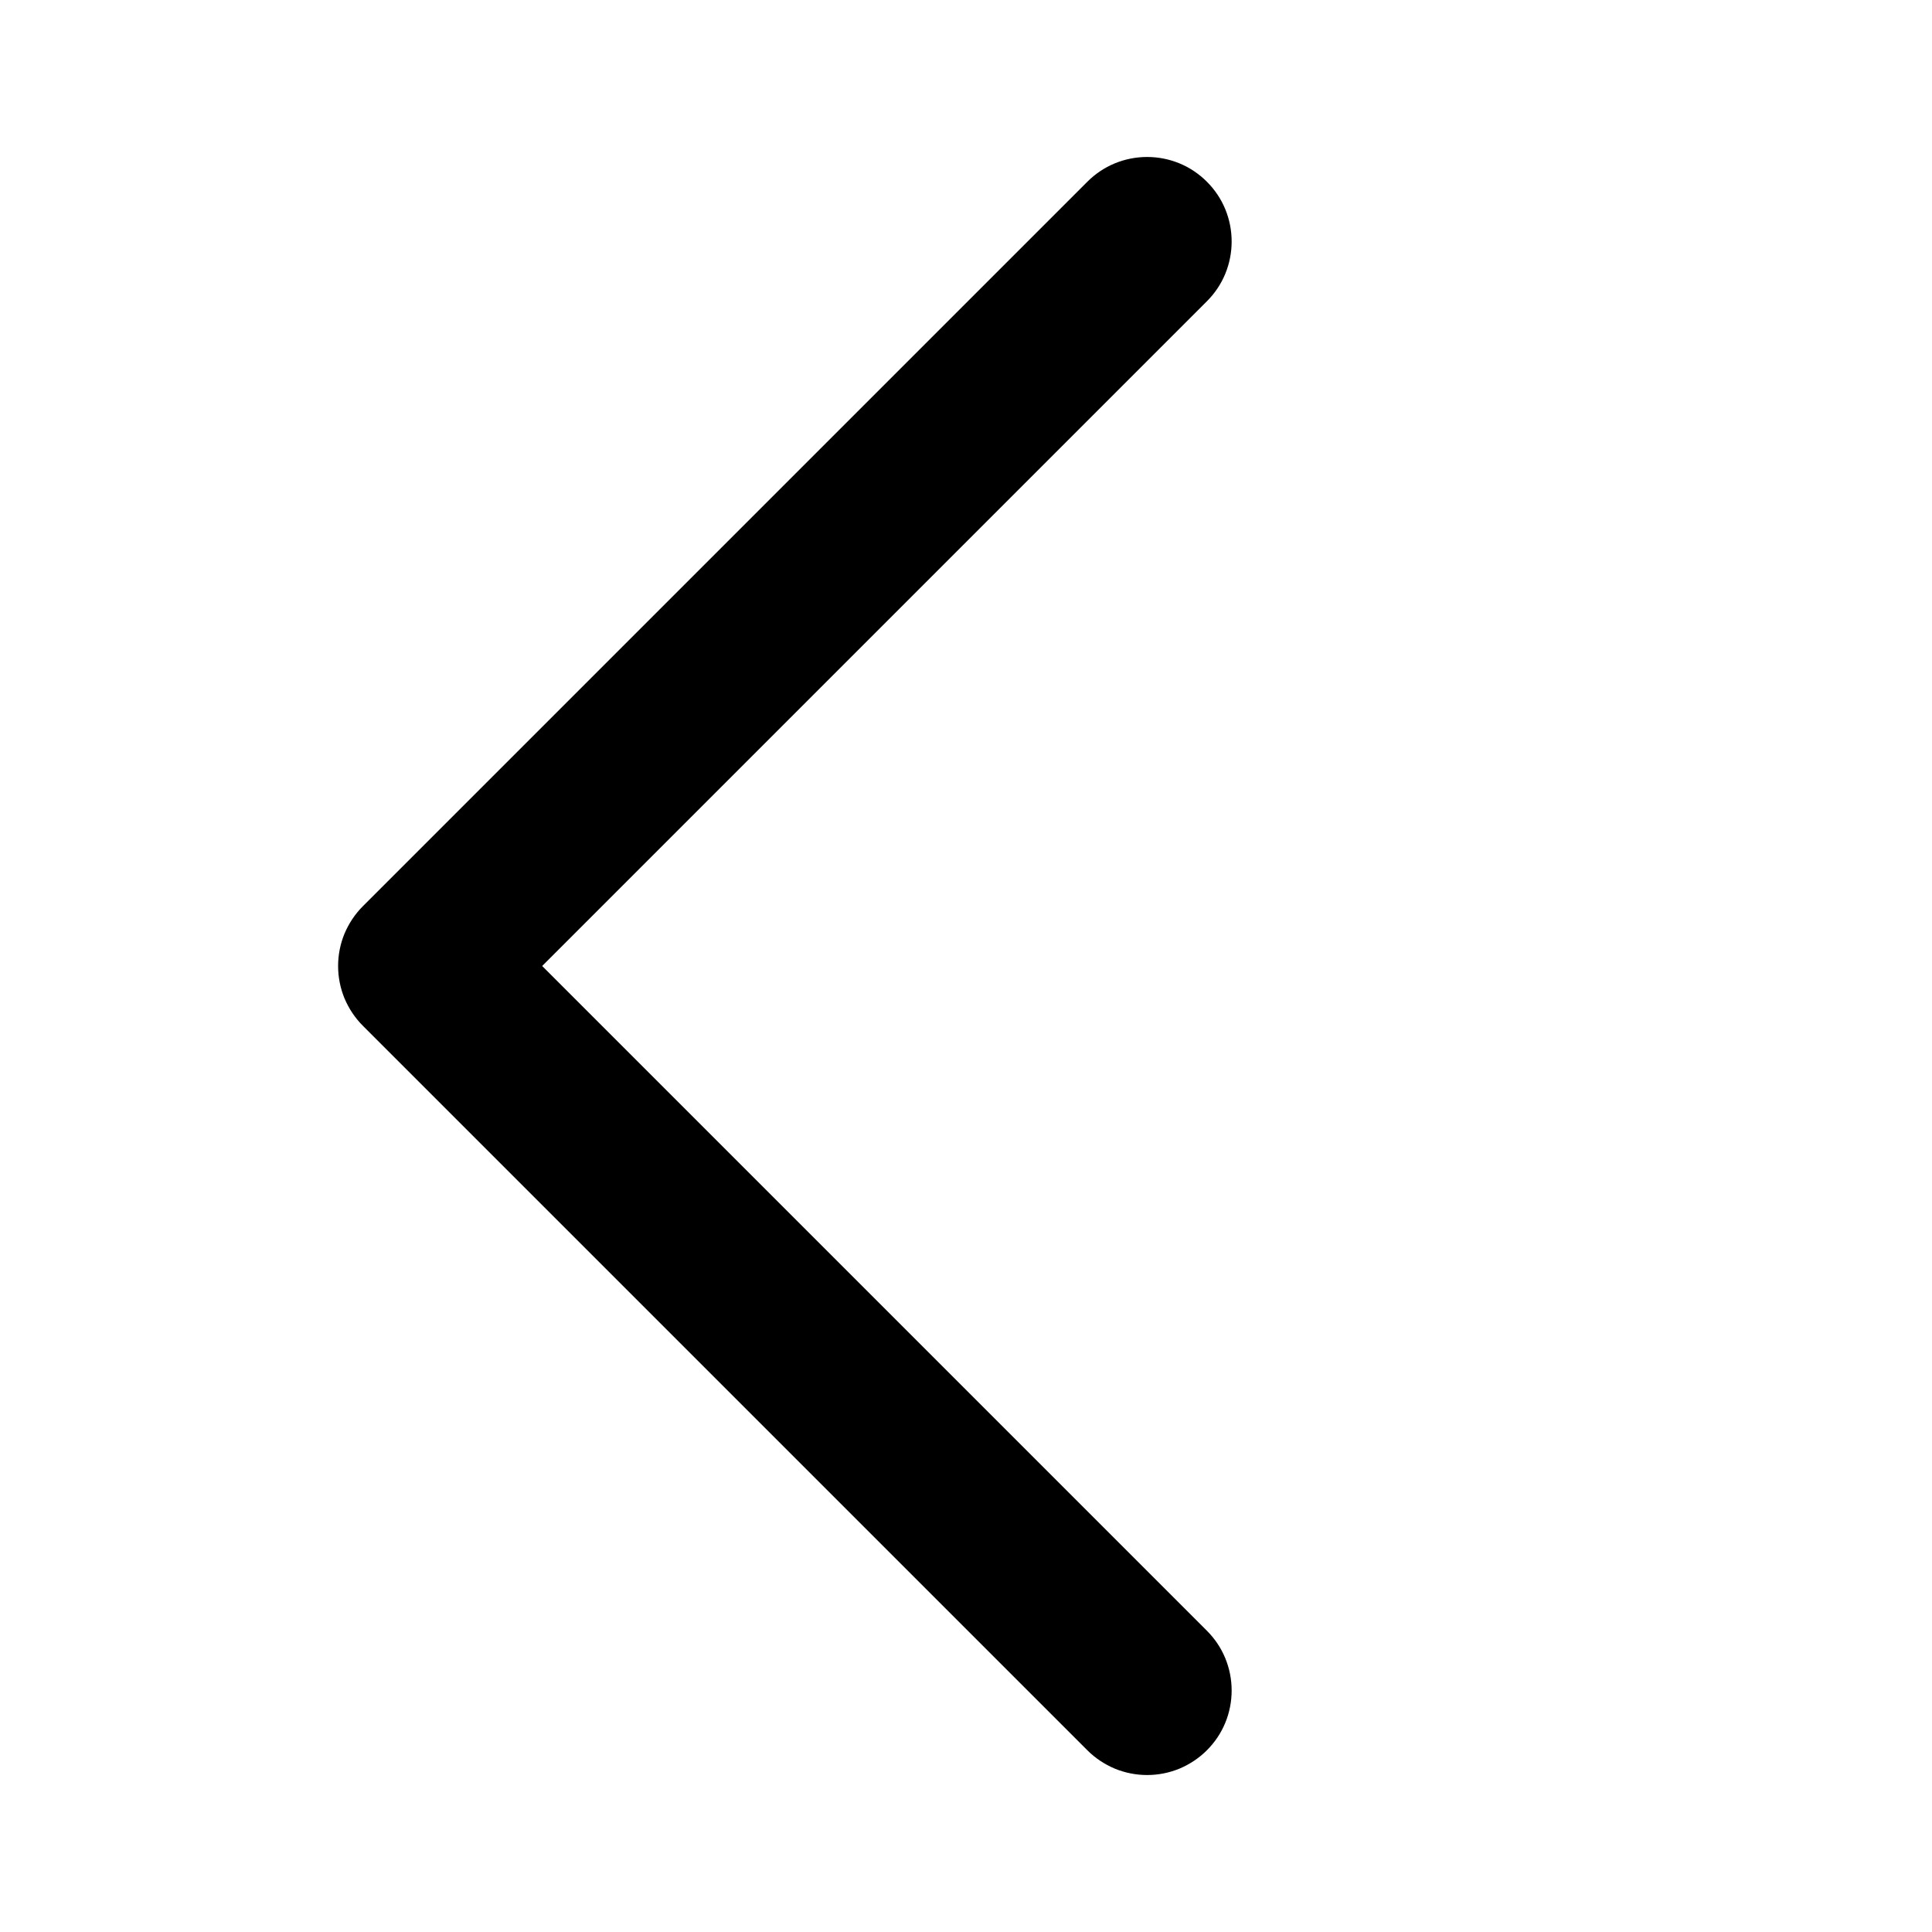 <svg width="16" height="16" viewBox="0 0 16 16" fill="none" xmlns="http://www.w3.org/2000/svg">
<path d="M9.995 1.505C9.93 1.44 9.853 1.388 9.768 1.353C9.683 1.318 9.592 1.3 9.5 1.3C9.408 1.3 9.317 1.318 9.232 1.353C9.147 1.388 9.07 1.44 9.005 1.505L3.005 7.505C2.94 7.57 2.889 7.647 2.853 7.732C2.818 7.817 2.8 7.908 2.8 8C2.8 8.092 2.818 8.183 2.853 8.268C2.889 8.353 2.94 8.43 3.005 8.495L9.005 14.495C9.07 14.56 9.147 14.611 9.232 14.647C9.317 14.682 9.408 14.7 9.5 14.7C9.592 14.7 9.683 14.682 9.768 14.647C9.853 14.611 9.93 14.56 9.995 14.495C10.06 14.43 10.112 14.353 10.147 14.268C10.182 14.183 10.2 14.092 10.2 14C10.2 13.908 10.182 13.817 10.147 13.732C10.112 13.647 10.06 13.57 9.995 13.505L4.49 8L9.995 2.495C10.06 2.43 10.112 2.353 10.147 2.268C10.182 2.183 10.2 2.092 10.2 2C10.2 1.908 10.182 1.817 10.147 1.732C10.112 1.647 10.06 1.57 9.995 1.505V1.505Z" fill="currentColor"/>
</svg>
